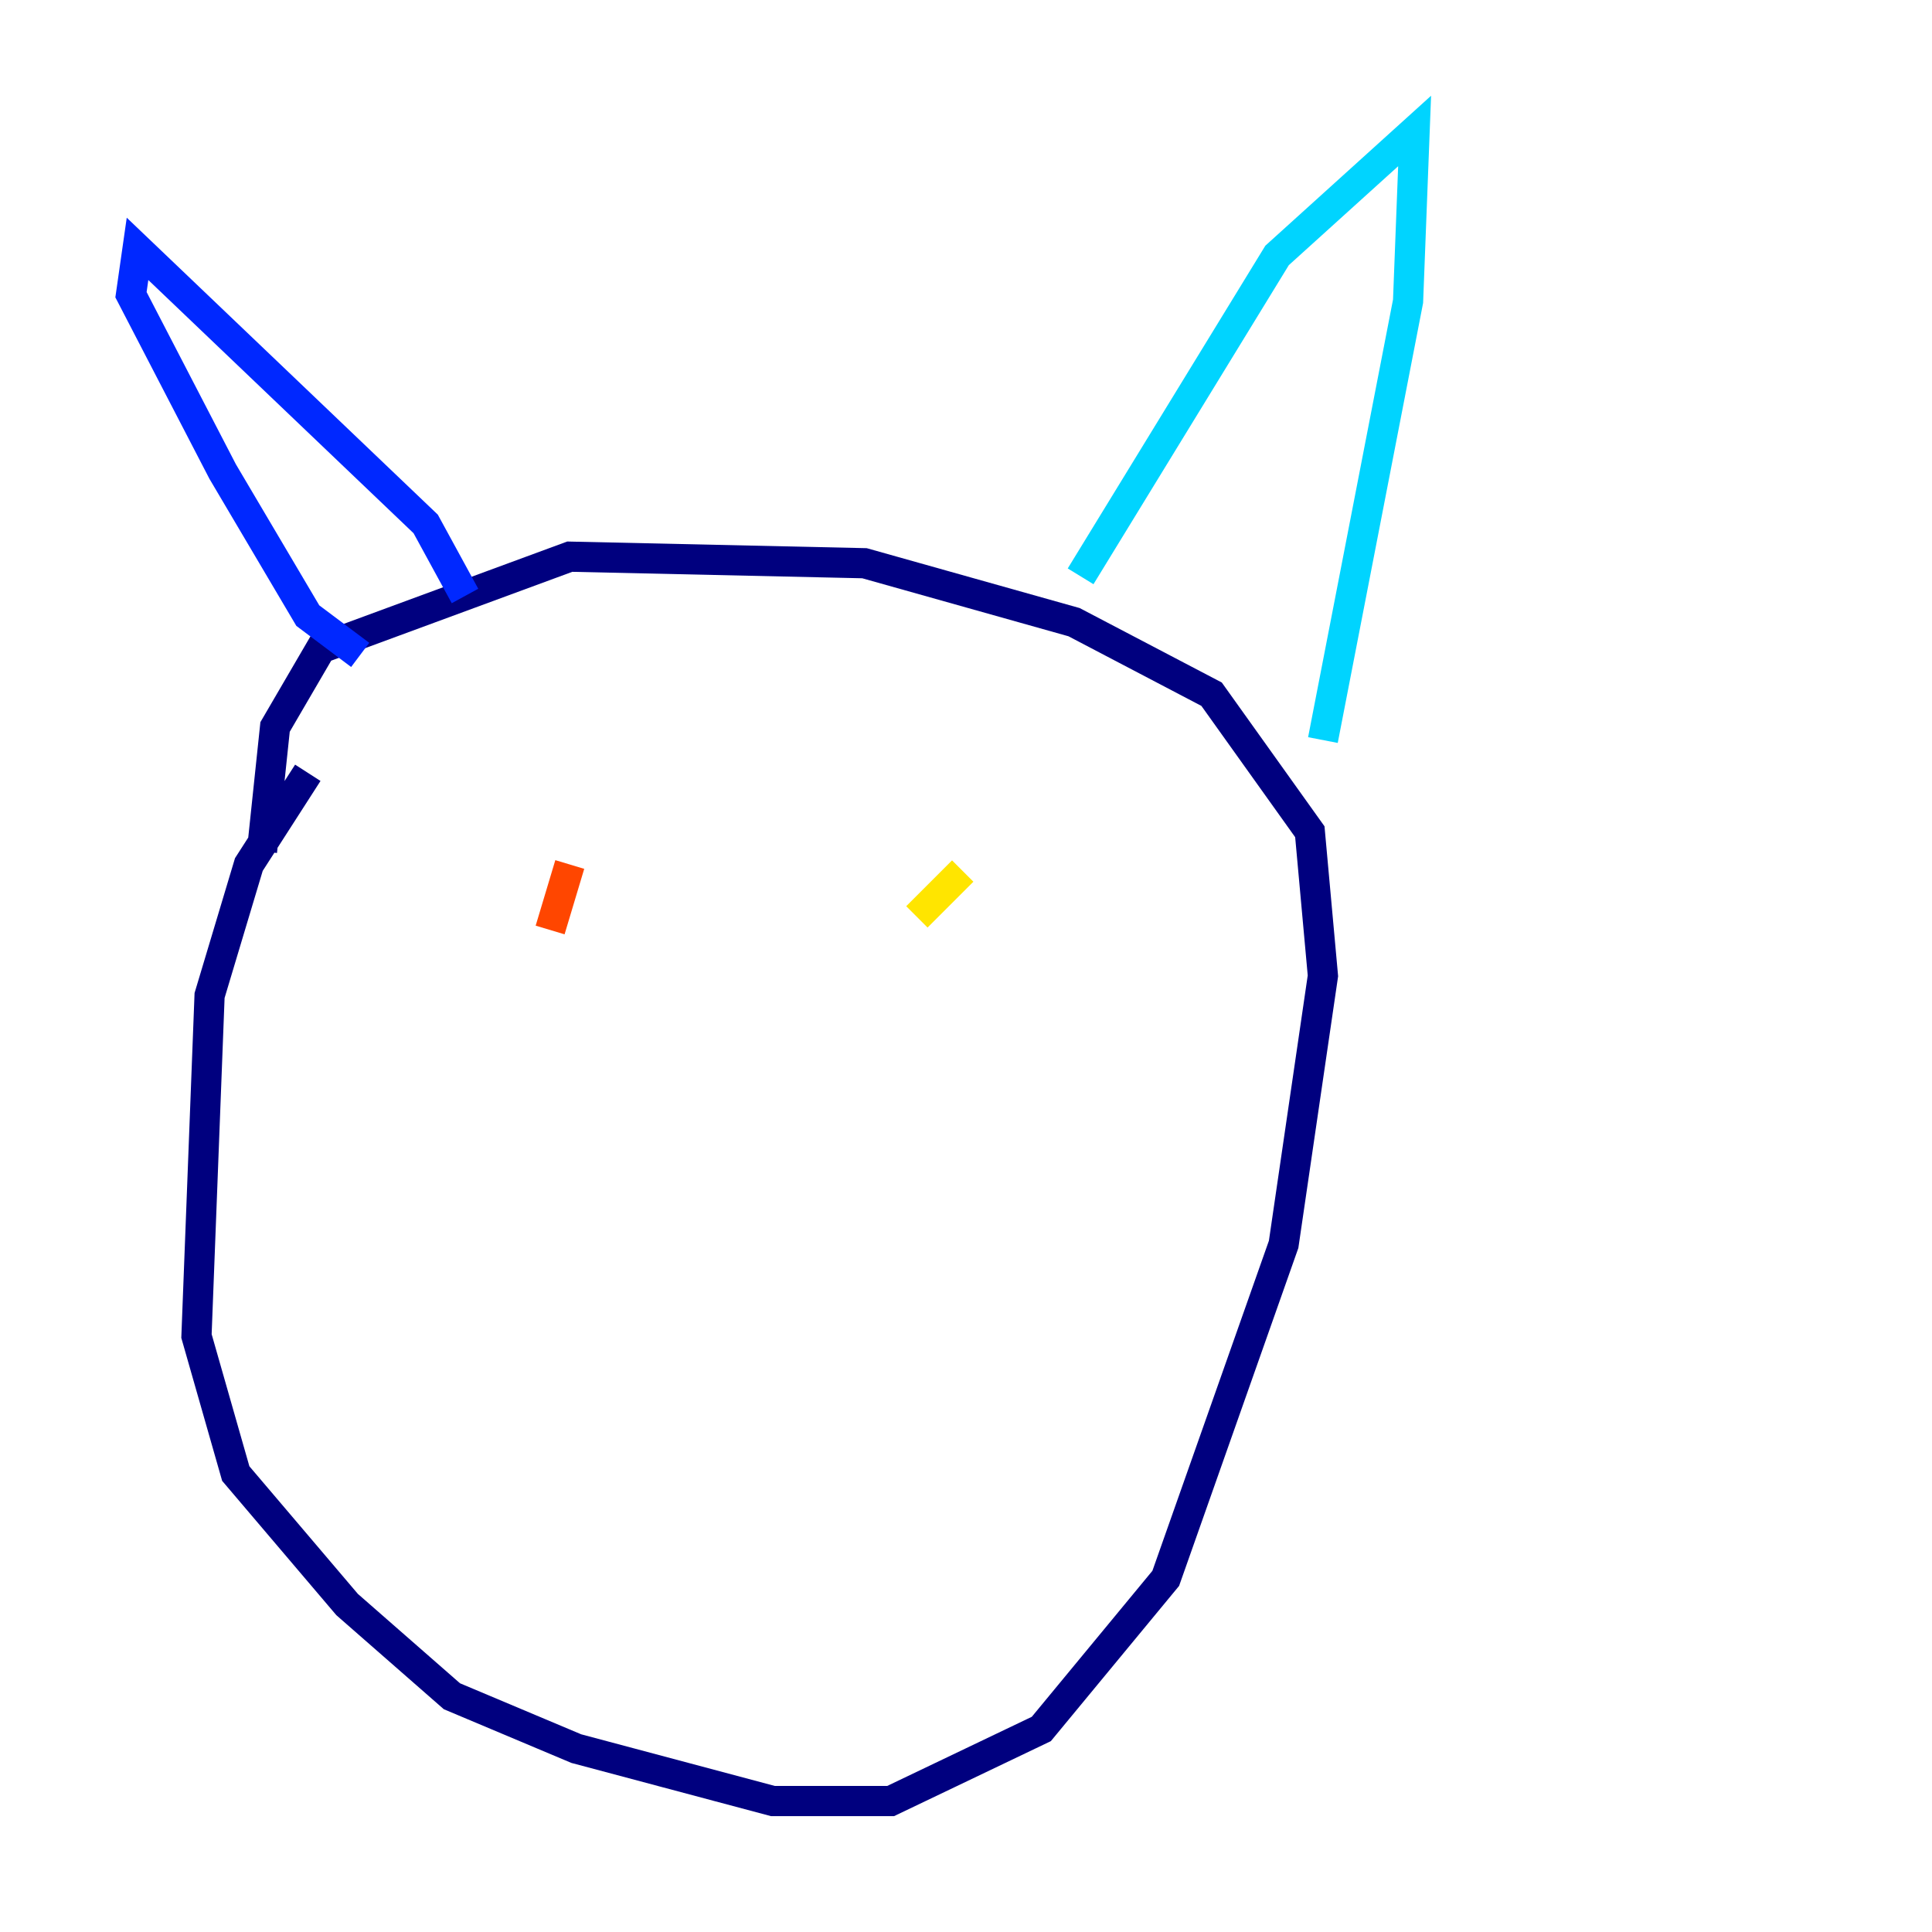<?xml version="1.0" encoding="utf-8" ?>
<svg baseProfile="tiny" height="128" version="1.2" viewBox="0,0,128,128" width="128" xmlns="http://www.w3.org/2000/svg" xmlns:ev="http://www.w3.org/2001/xml-events" xmlns:xlink="http://www.w3.org/1999/xlink"><defs /><polyline fill="none" points="20.393,51.2 16.488,57.275 13.885,65.953 13.017,88.515 15.62,97.627 22.997,106.305 29.939,112.38 38.183,115.851 51.2,119.322 59.01,119.322 68.99,114.549 77.234,104.57 85.044,82.441 87.647,64.651 86.78,55.105 80.271,45.993 71.159,41.22 57.275,37.315 37.749,36.881 21.261,42.956 18.224,48.163 17.356,56.407" stroke="#00007f" stroke-width="2" /><polyline fill="none" points="30.807,39.485 28.203,34.712 9.112,16.488 8.678,19.525 14.752,31.241 20.393,40.786 23.864,43.39" stroke="#0028ff" stroke-width="2" /><polyline fill="none" points="71.593,38.183 84.61,16.922 93.722,8.678 93.288,19.959 87.647,49.031" stroke="#00d4ff" stroke-width="2" /><polyline fill="none" points="38.617,56.841 38.617,56.841" stroke="#7cff79" stroke-width="2" /><polyline fill="none" points="63.783,57.709 60.746,60.746" stroke="#ffe500" stroke-width="2" /><polyline fill="none" points="37.749,57.275 36.447,61.614" stroke="#ff4600" stroke-width="2" /><polyline fill="none" points="51.2,74.63 51.2,74.63" stroke="#7f0000" stroke-width="2" /></svg>